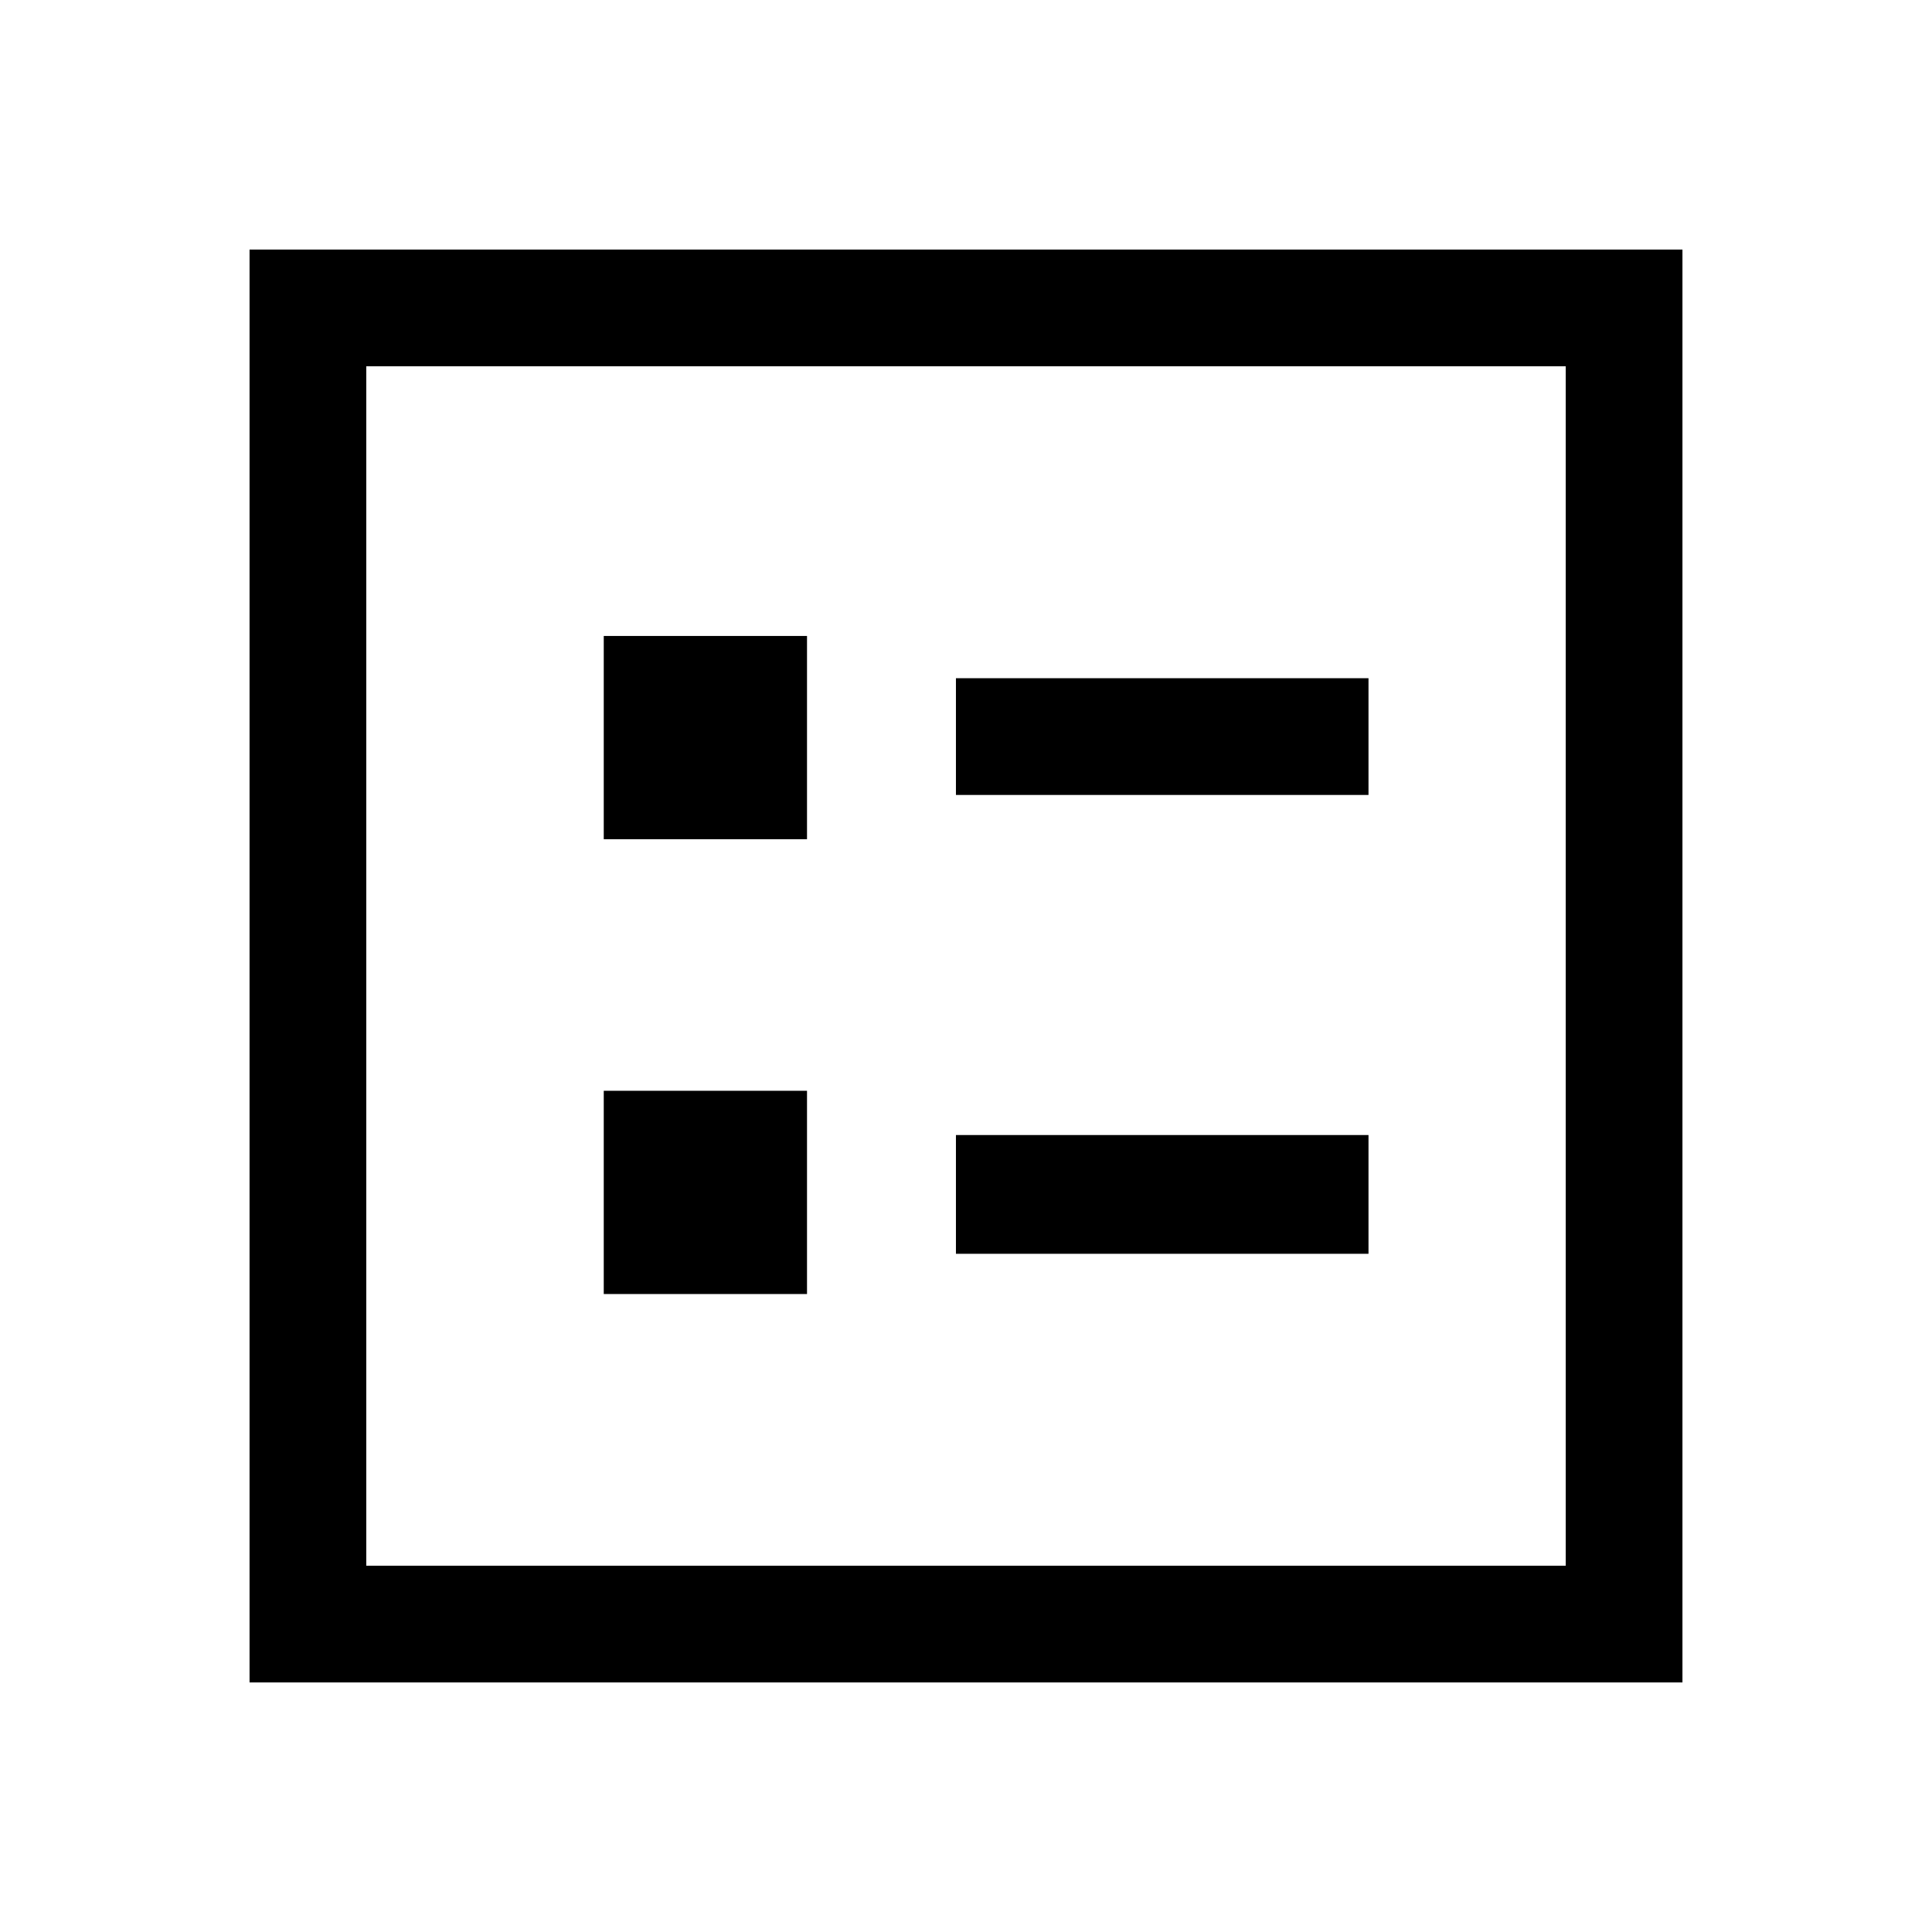 <svg xmlns="http://www.w3.org/2000/svg" height="48" width="48"><path d="M23.75 19.75H34v-2.9H23.75Zm0 11.4H34V28.2H23.75ZM15 20.85h5.05V15.8H15Zm0 11.3h5.05V27.1H15ZM6.2 41.8V6.2h35.6v35.6Zm2.9-2.9h29.8V9.1H9.1Zm0 0V9.1v29.8Z"/></svg>